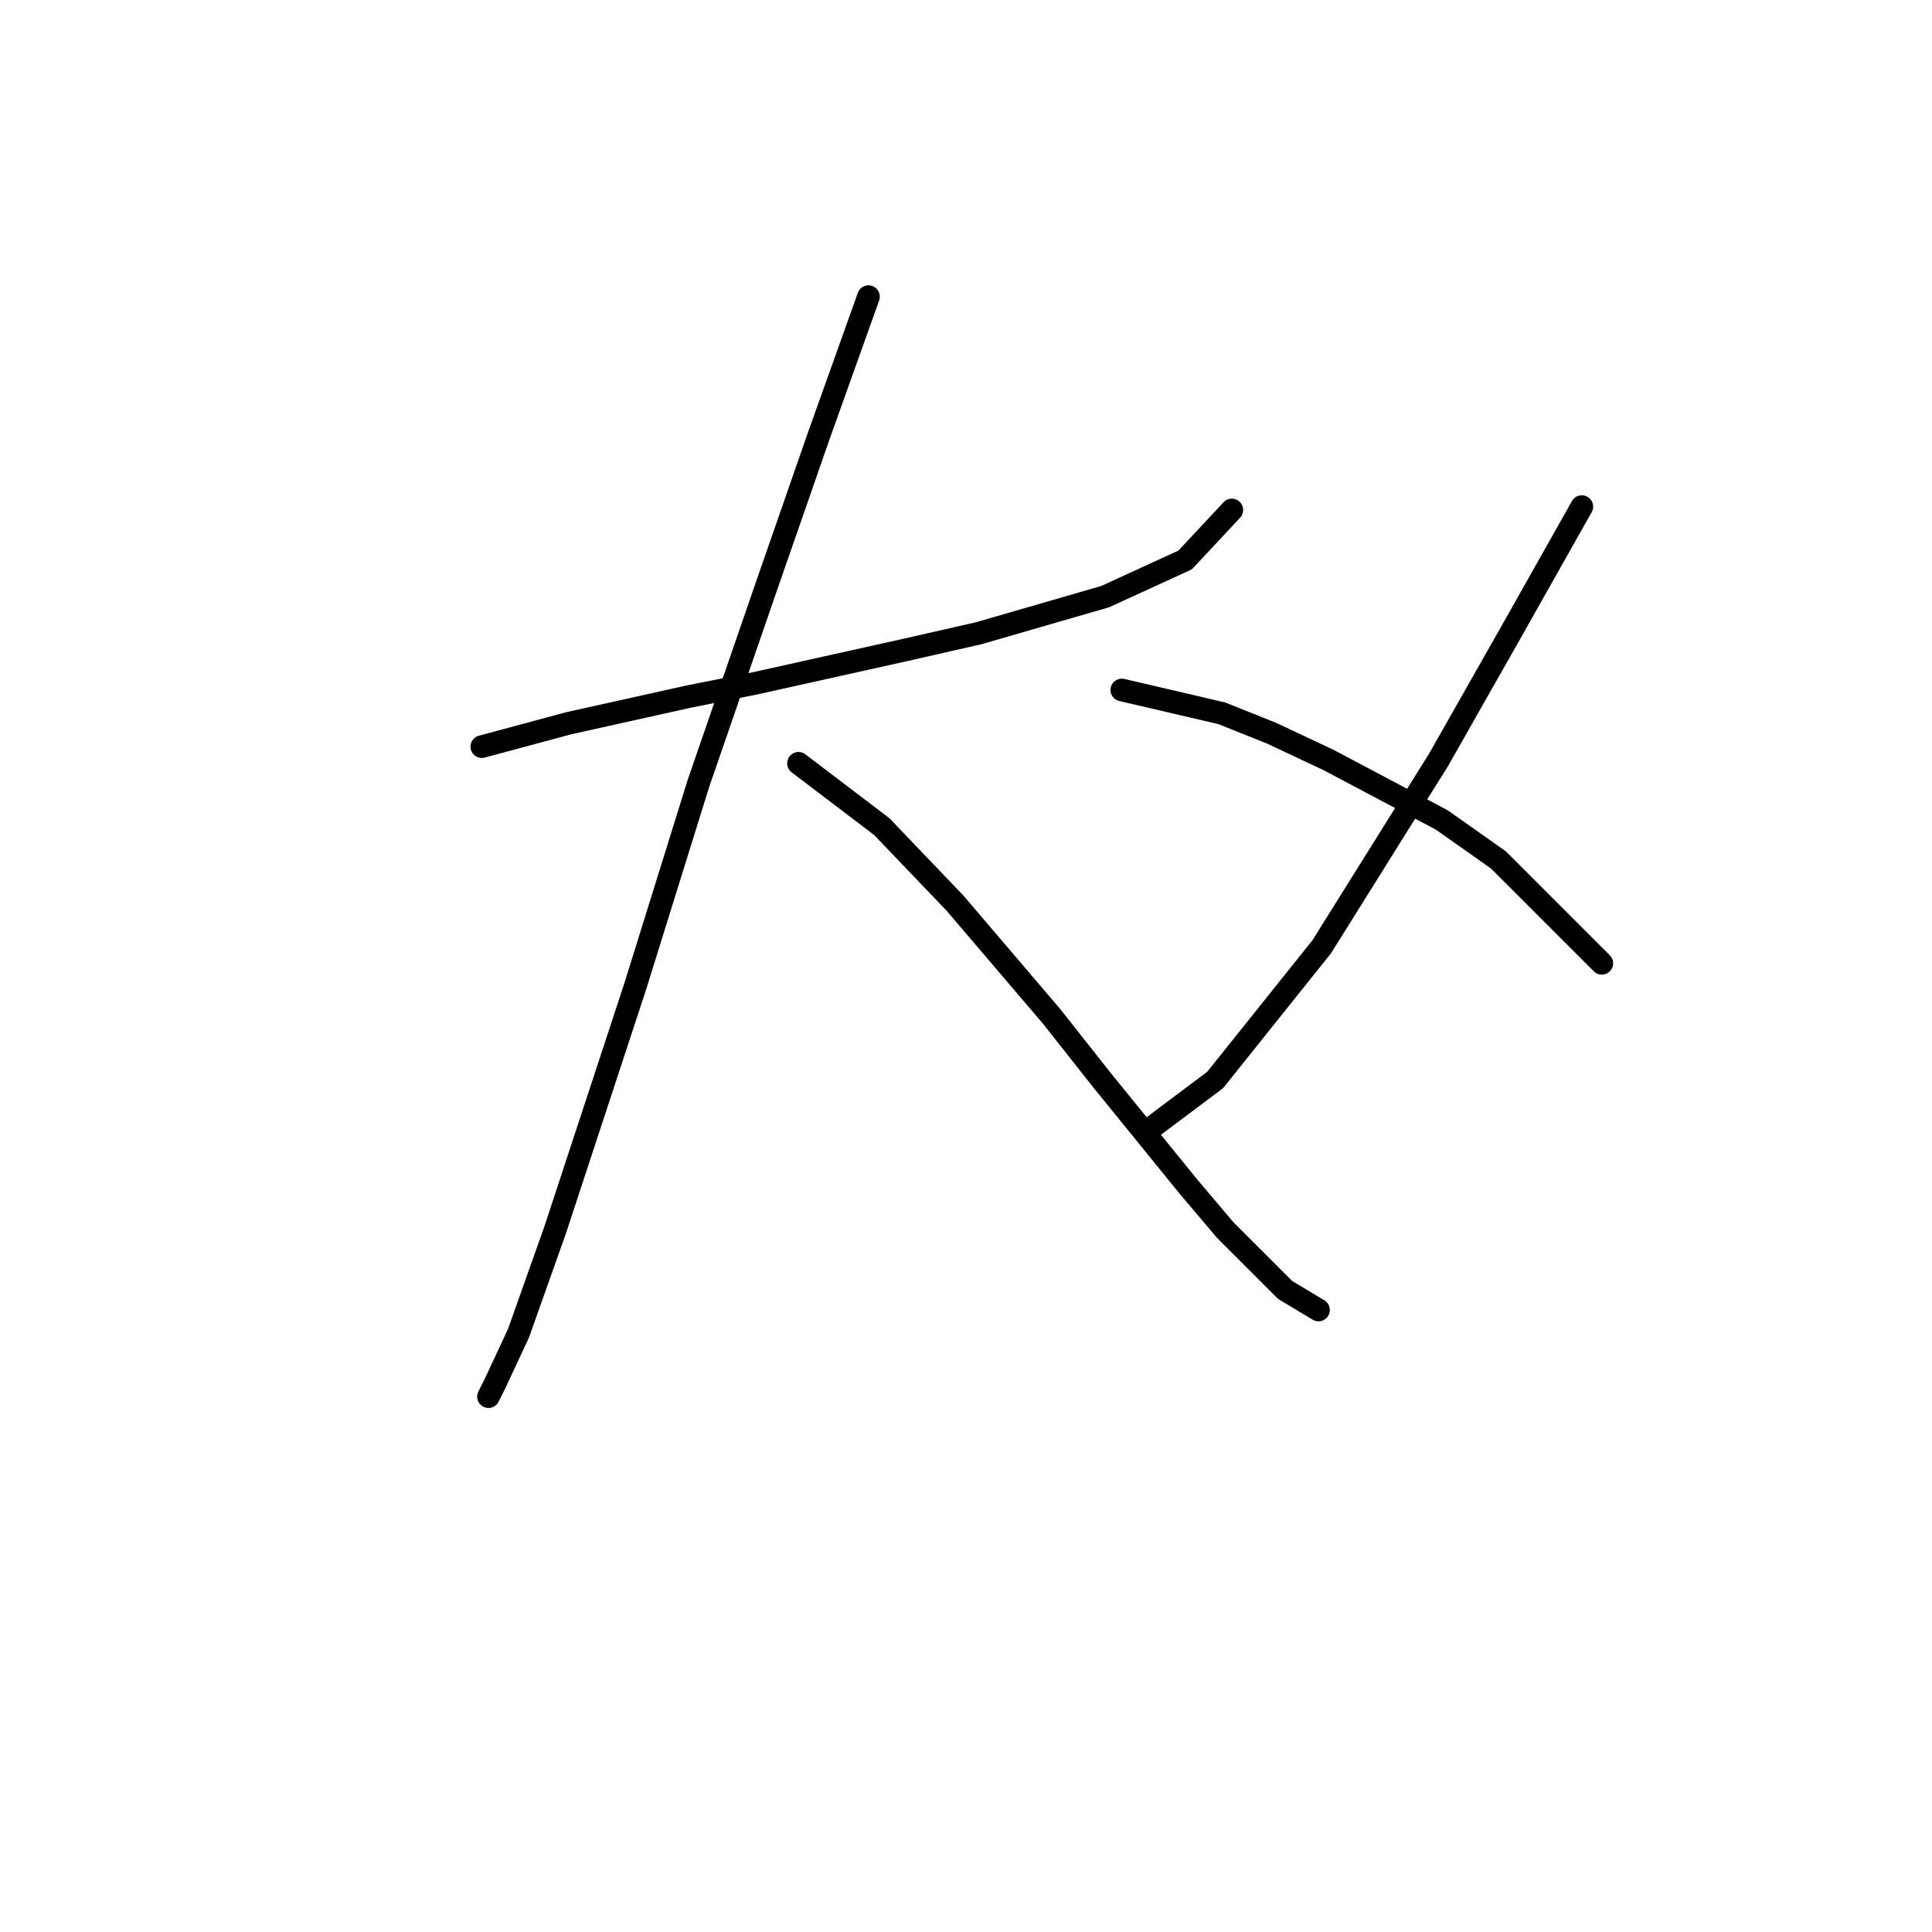 <?xml version="1.0" standalone="no"?>
    <svg width="256" height="256" xmlns="http://www.w3.org/2000/svg" version="1.1">
    <polyline stroke="black" stroke-width="3" stroke-linecap="round" fill="transparent" stroke-linejoin="round" points="63.843 98.934 75.327 95.842 91.227 92.308 100.061 90.542 119.937 86.125 129.654 83.916 146.439 79.058 157.039 74.199 163.223 67.574 163.223 67.574 " />
        <polyline stroke="black" stroke-width="3" stroke-linecap="round" fill="transparent" stroke-linejoin="round" points="115.079 39.306 108.453 57.857 101.386 78.174 92.552 103.792 84.16 130.735 73.56 162.979 68.701 176.671 65.609 183.296 64.726 185.063 64.726 185.063 " />
        <polyline stroke="black" stroke-width="3" stroke-linecap="round" fill="transparent" stroke-linejoin="round" points="105.803 101.142 116.845 109.534 126.563 119.693 139.372 134.71 145.997 143.103 157.481 157.237 162.339 162.979 170.29 170.929 174.707 173.579 174.707 173.579 " />
        <polyline stroke="black" stroke-width="3" stroke-linecap="round" fill="transparent" stroke-linejoin="round" points="209.6 67.132 199.883 84.358 190.607 100.7 175.148 125.435 161.014 143.103 152.181 149.728 152.181 149.728 " />
        <polyline stroke="black" stroke-width="3" stroke-linecap="round" fill="transparent" stroke-linejoin="round" points="148.647 91.425 161.898 94.517 168.523 97.167 176.032 100.7 191.049 108.651 198.558 113.951 212.25 127.643 212.25 127.643 " />
        </svg>